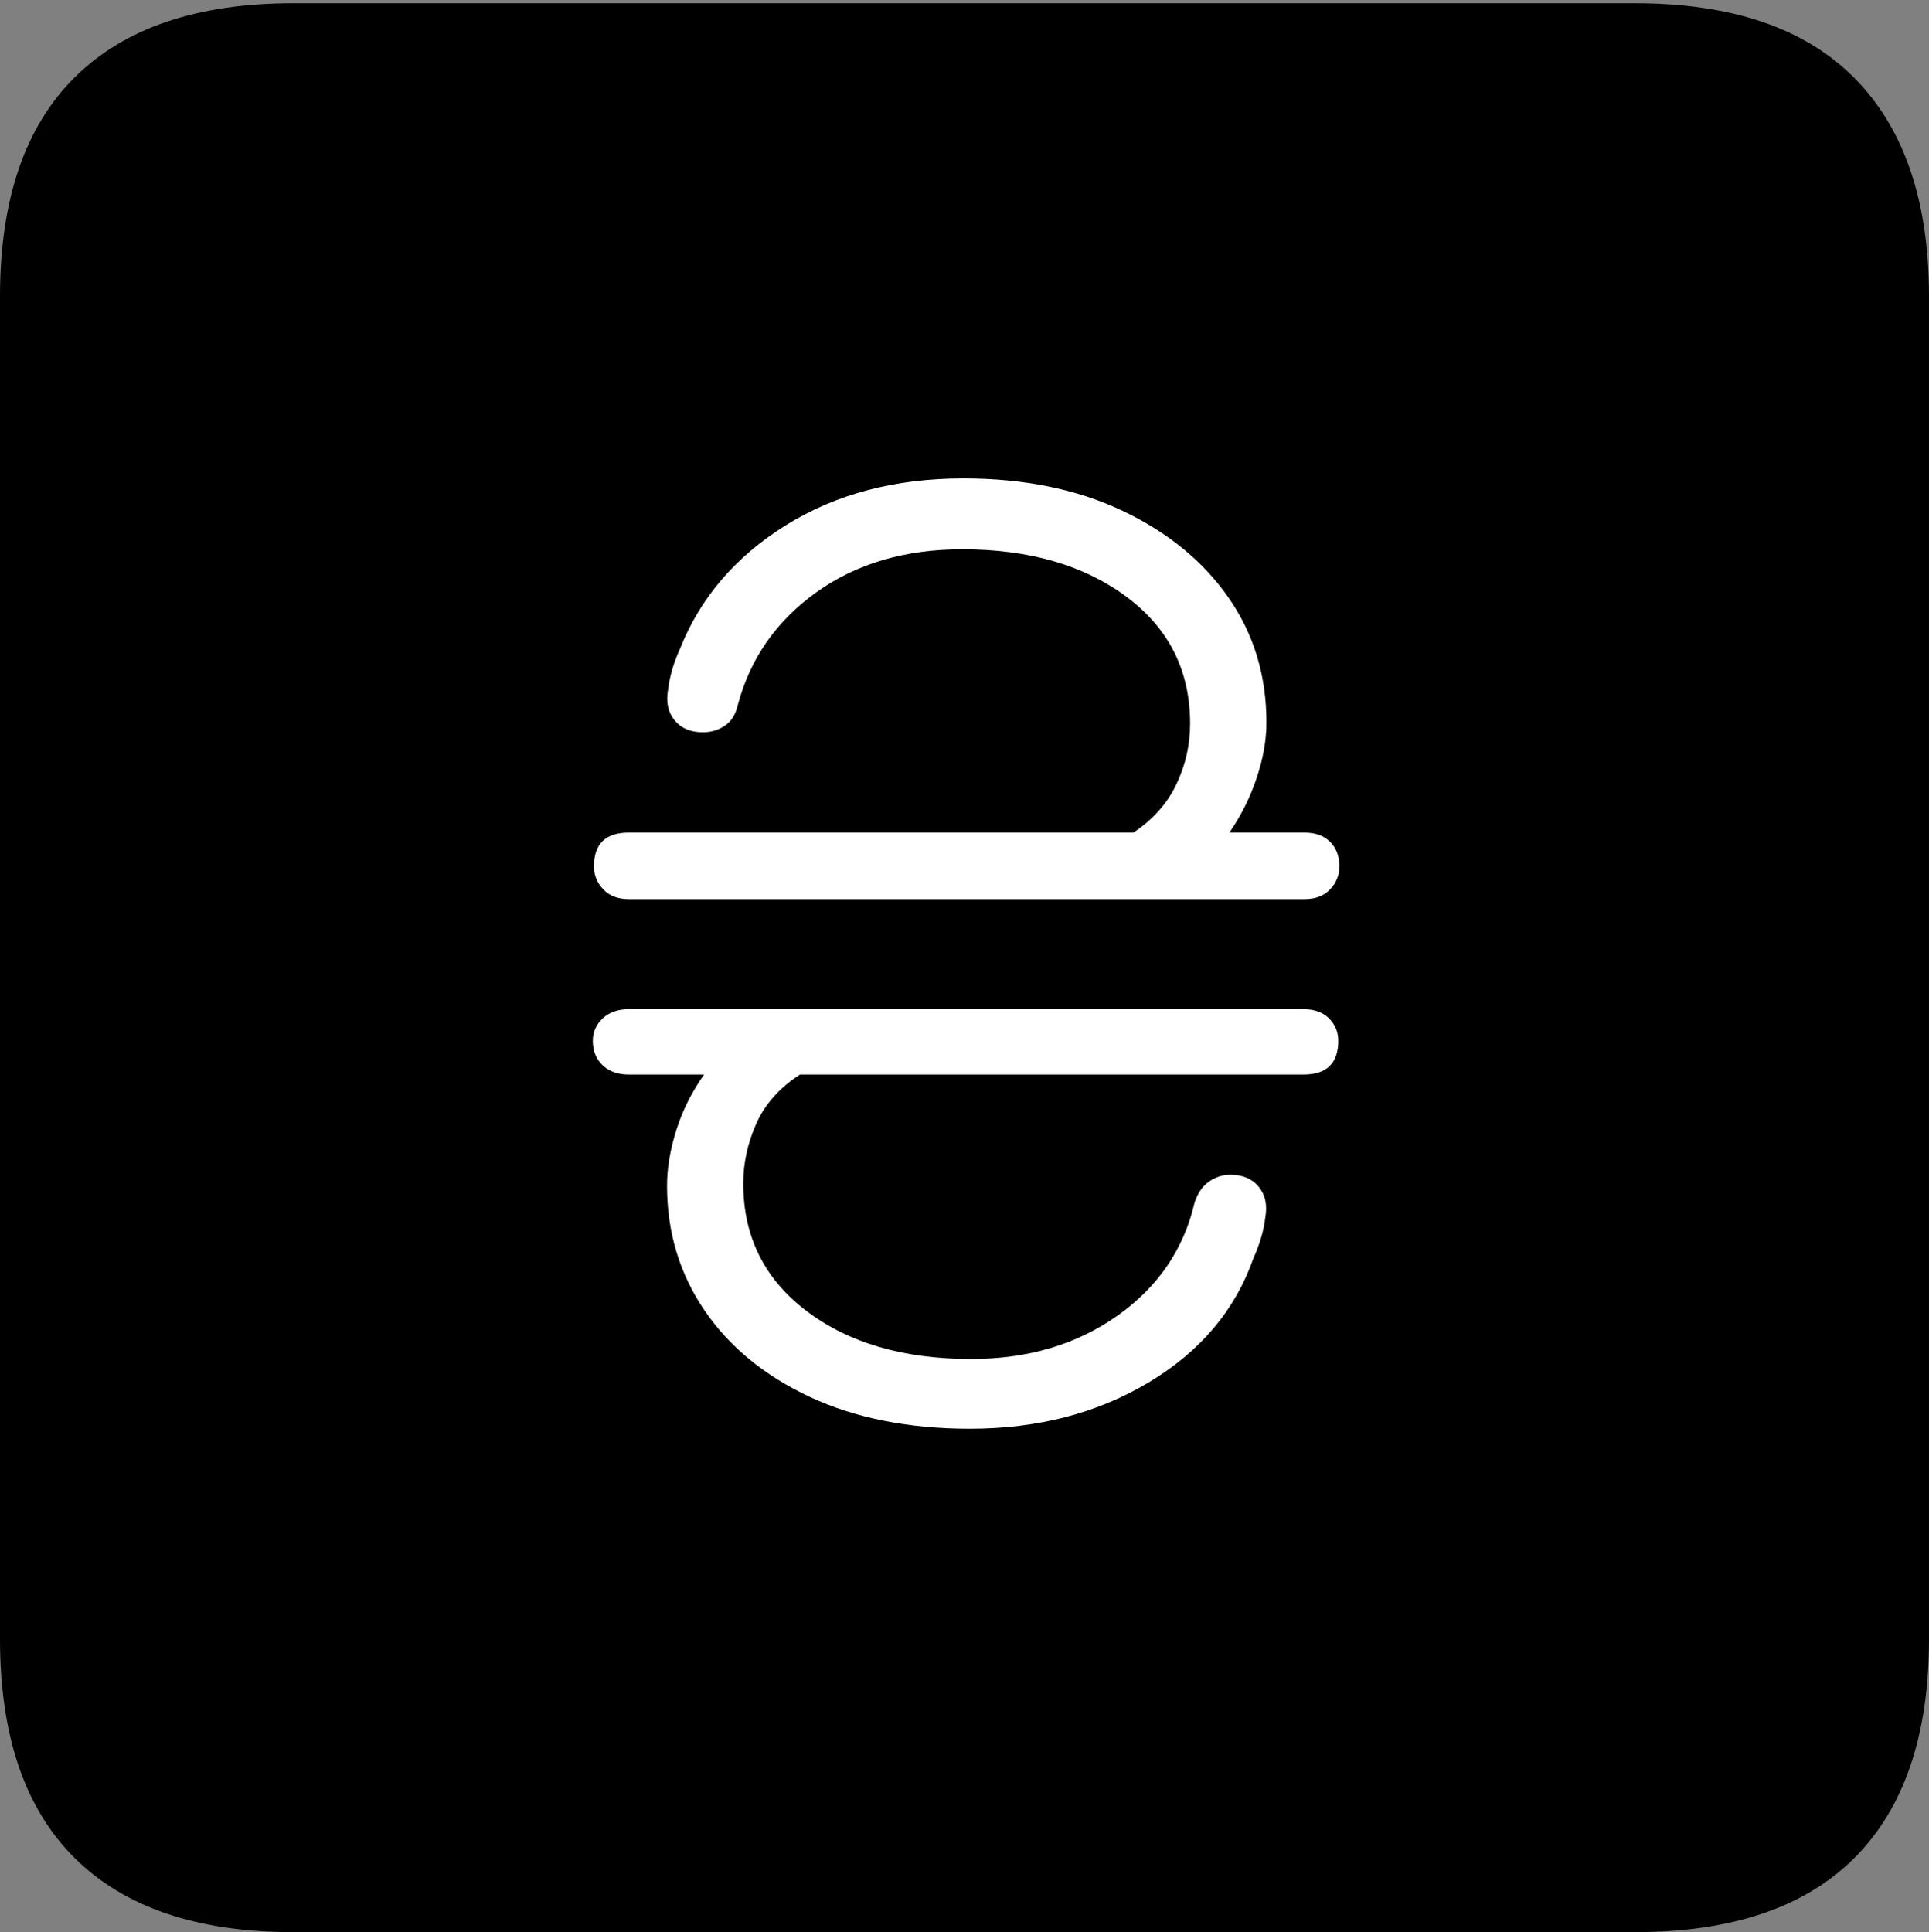 <?xml version="1.0" encoding="UTF-8"?>
<!--Generator: Apple Native CoreSVG 175-->
<!DOCTYPE svg
PUBLIC "-//W3C//DTD SVG 1.1//EN"
       "http://www.w3.org/Graphics/SVG/1.1/DTD/svg11.dtd">
<svg version="1.1" xmlns="http://www.w3.org/2000/svg" xmlns:xlink="http://www.w3.org/1999/xlink" width="17.285" height="17.314">
 <rect width="100%" height="100%" fill="#808080" stroke="none"/>
 <g>
  <rect height="17.314" opacity="0" width="17.285" x="0" y="0"/>
  <path d="M2.627 17.314L14.648 17.314Q15.957 17.314 16.621 16.645Q17.285 15.977 17.285 14.688L17.285 2.656Q17.285 1.377 16.621 0.703Q15.957 0.029 14.648 0.029L2.627 0.029Q1.338 0.029 0.669 0.693Q0 1.357 0 2.656L0 14.688Q0 15.986 0.669 16.65Q1.338 17.314 2.627 17.314Z" fill="#000000"/>
  <path d="M5.312 9.326Q5.312 9.209 5.4 9.126Q5.488 9.043 5.635 9.043L11.68 9.043Q11.826 9.043 11.909 9.126Q11.992 9.209 11.992 9.326Q11.992 9.629 11.68 9.629L7.168 9.629Q6.895 9.805 6.777 10.068Q6.66 10.332 6.66 10.605Q6.66 11.318 7.227 11.748Q7.793 12.178 8.701 12.178Q9.463 12.178 10.01 11.792Q10.557 11.406 10.703 10.781Q10.742 10.654 10.83 10.591Q10.918 10.527 11.025 10.527Q11.191 10.527 11.279 10.635Q11.367 10.742 11.338 10.908Q11.318 11.084 11.23 11.279Q10.986 11.973 10.293 12.388Q9.6 12.803 8.691 12.803Q7.871 12.803 7.261 12.52Q6.65 12.236 6.313 11.743Q5.977 11.25 5.977 10.625Q5.977 10.391 6.06 10.127Q6.143 9.863 6.309 9.629L5.635 9.629Q5.488 9.629 5.4 9.546Q5.312 9.463 5.312 9.326ZM5.322 7.764Q5.322 7.461 5.635 7.461L10.156 7.461Q10.42 7.285 10.542 7.026Q10.664 6.768 10.664 6.484Q10.664 5.771 10.093 5.347Q9.521 4.922 8.623 4.922Q7.852 4.922 7.314 5.308Q6.777 5.693 6.611 6.318Q6.582 6.445 6.494 6.504Q6.406 6.562 6.299 6.562Q6.133 6.562 6.045 6.455Q5.957 6.348 5.986 6.182Q6.006 6.006 6.094 5.811Q6.367 5.127 7.041 4.707Q7.715 4.287 8.633 4.287Q9.443 4.287 10.054 4.575Q10.664 4.863 11.006 5.352Q11.348 5.84 11.348 6.475Q11.348 6.709 11.26 6.973Q11.172 7.236 11.016 7.461L11.69 7.461Q11.836 7.461 11.919 7.544Q12.002 7.627 12.002 7.764Q12.002 7.881 11.919 7.969Q11.836 8.057 11.69 8.057L5.635 8.057Q5.488 8.057 5.405 7.969Q5.322 7.881 5.322 7.764Z" fill="#ffffff"/>
 </g>
</svg>
